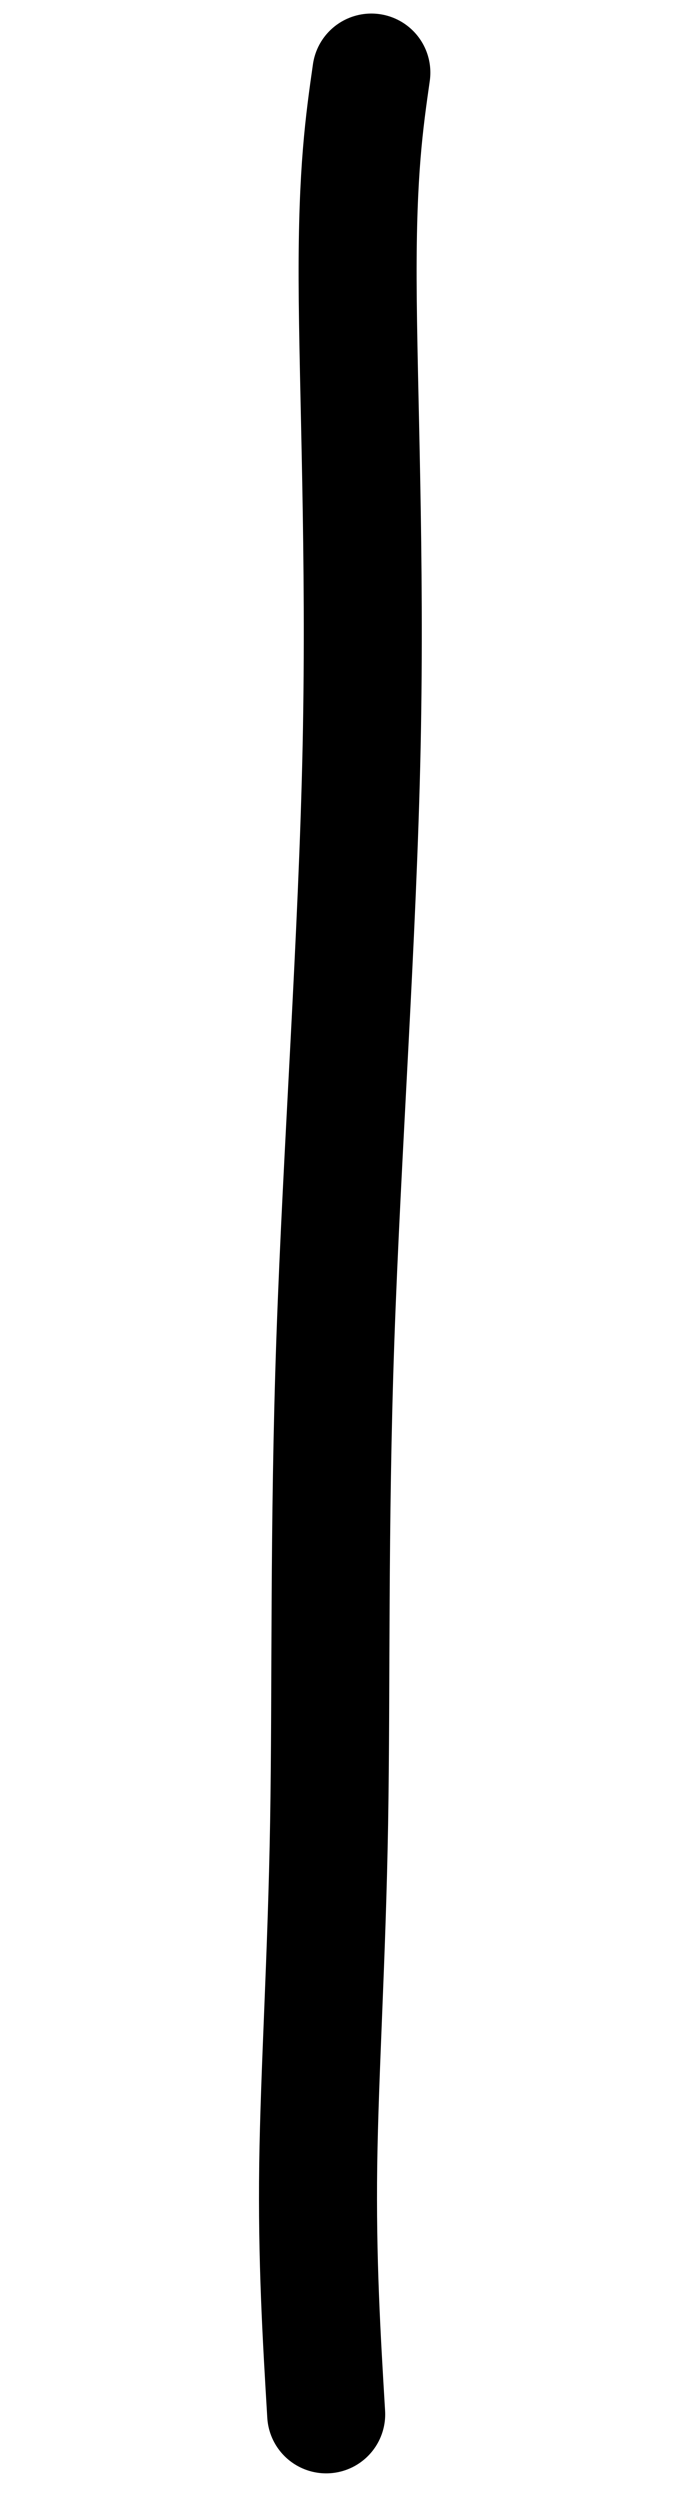 <svg xmlns="http://www.w3.org/2000/svg" viewBox="0 0 27.54 100">
  <path fill="none" stroke="#000" stroke-linecap="round" stroke-width="4.724" d="M13.057 96.576c-.186-3.1-.371-6.2-.319-9.982.053-3.781.343-8.245.436-13.675.092-5.43-.012-11.828.25-19.326.262-7.497.891-16.098 1.052-23.747.16-7.648-.148-14.347-.161-18.679-.013-4.332.269-6.298.55-8.263"/>
</svg>
